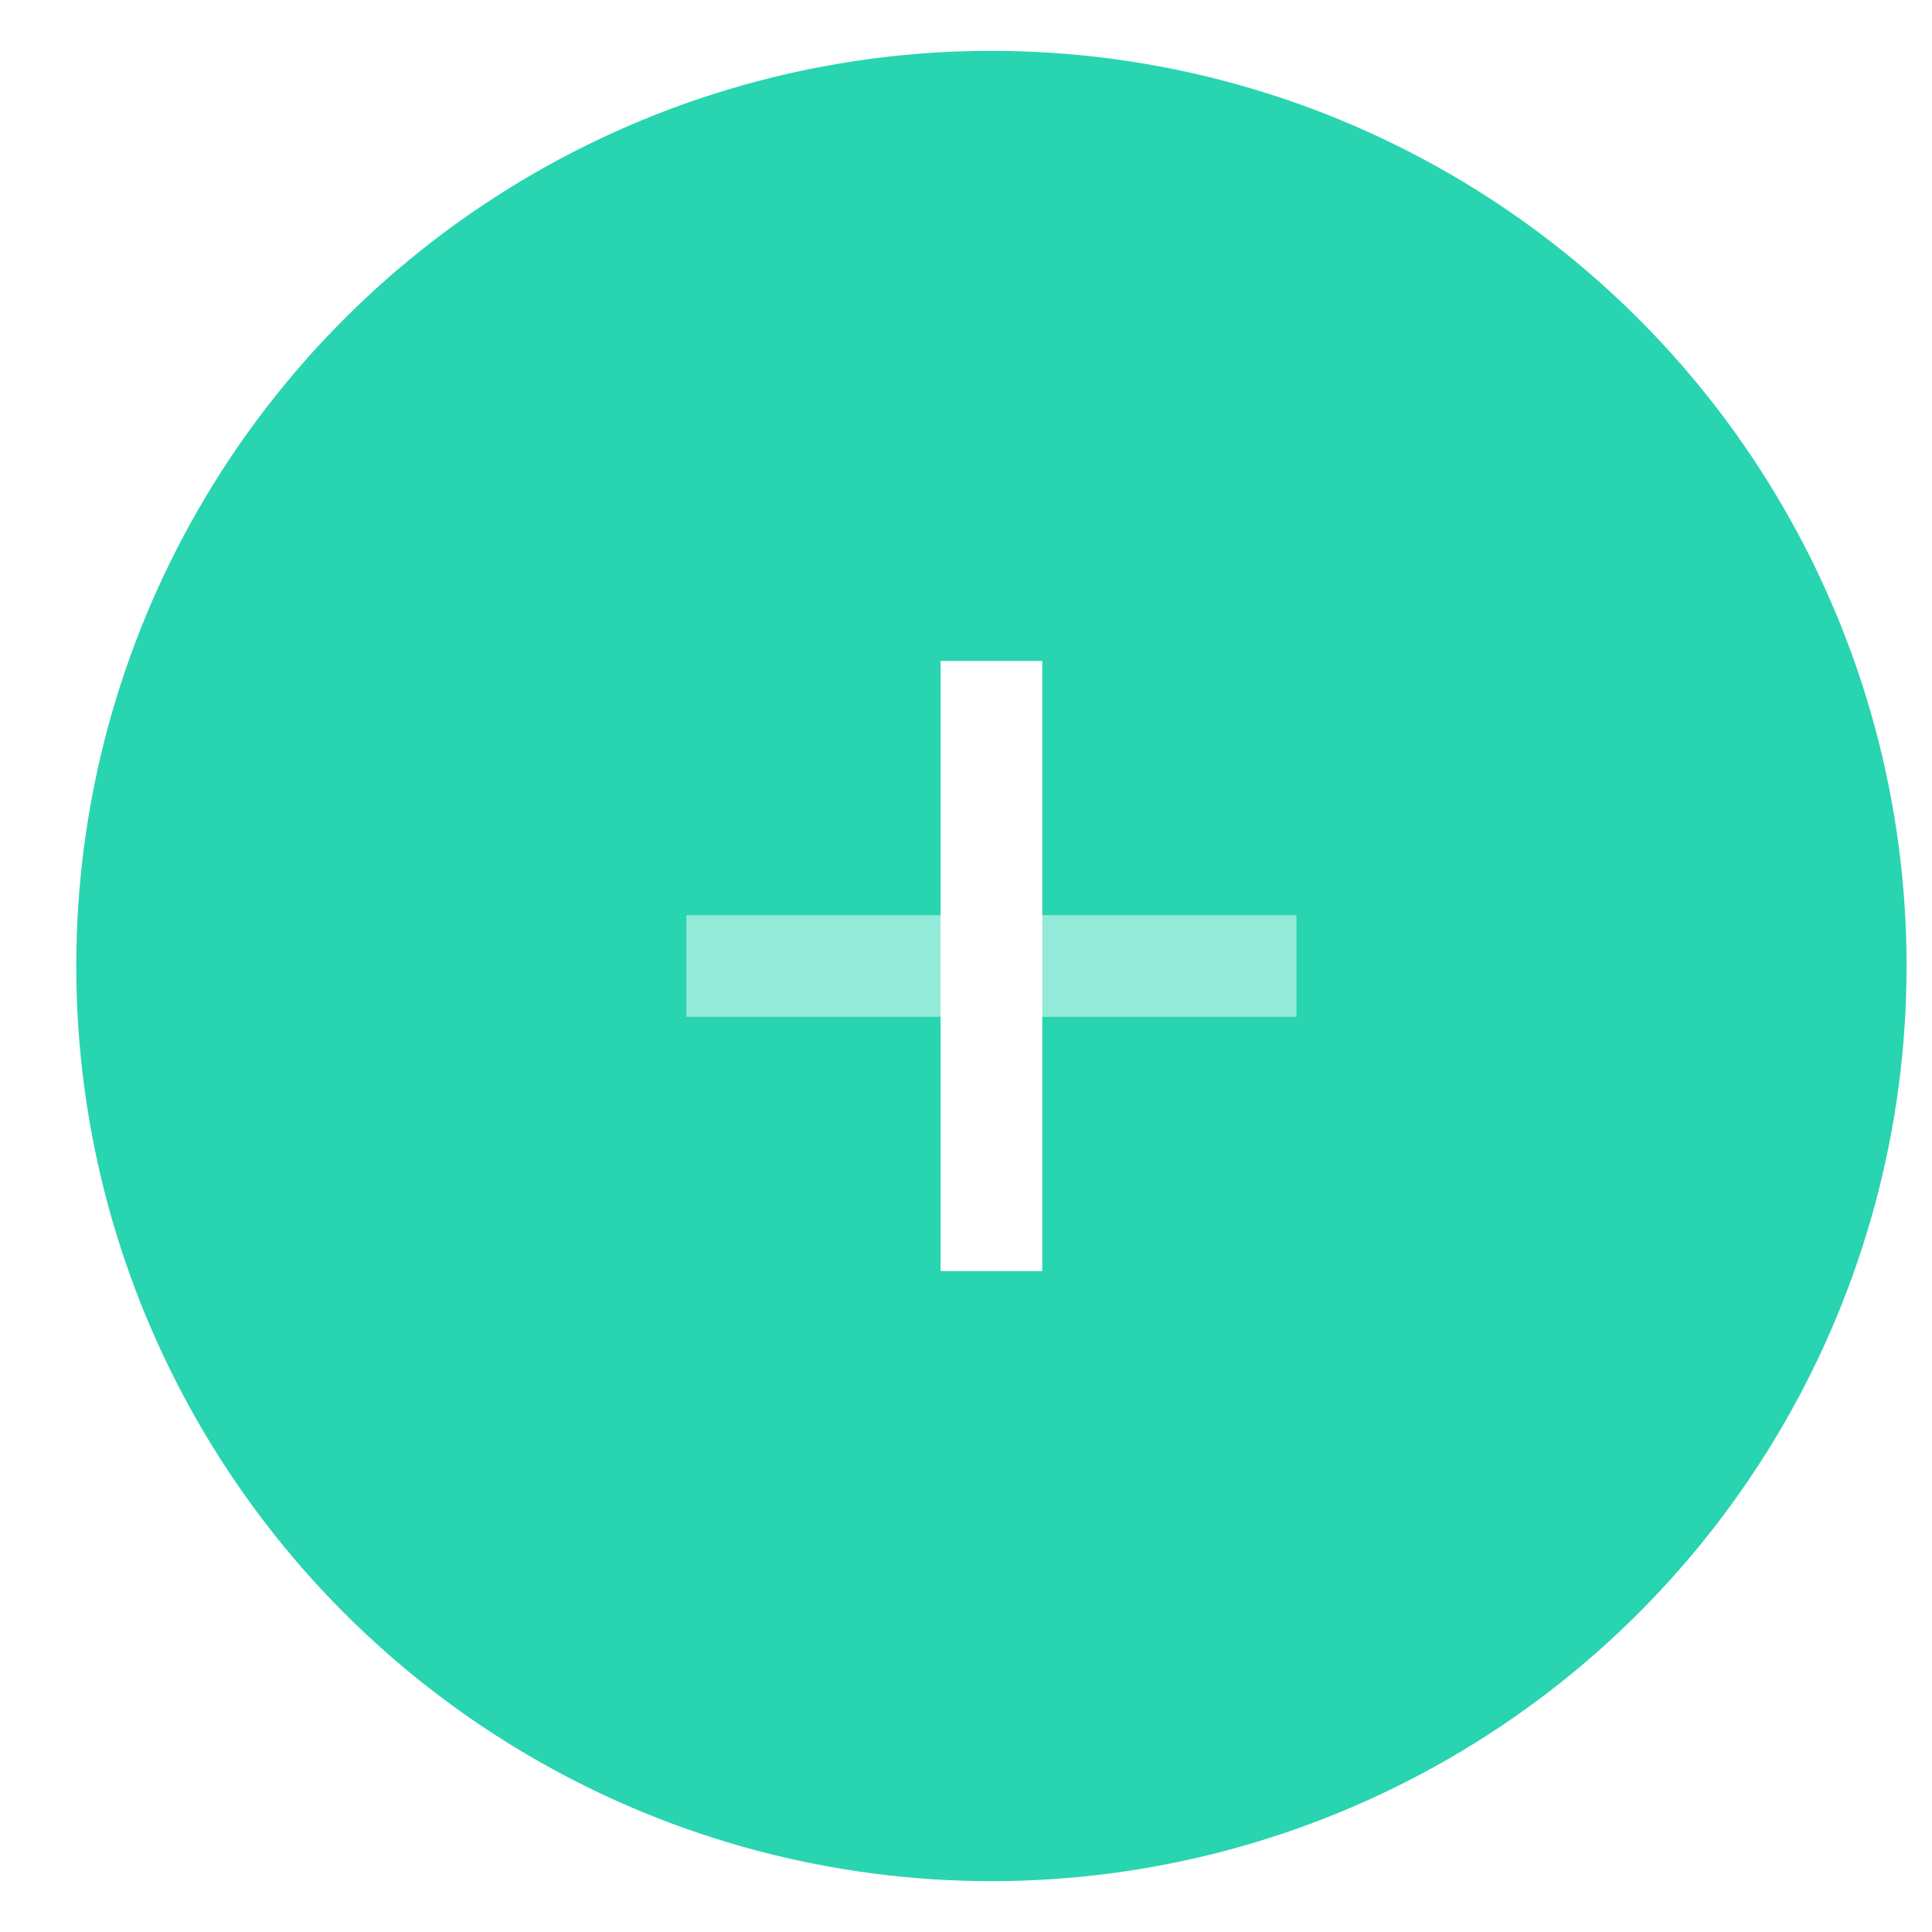 <?xml version="1.0" encoding="UTF-8"?>
<svg width="36px" height="36px" viewBox="0 0 38 38" version="1.1" xmlns="http://www.w3.org/2000/svg" xmlns:xlink="http://www.w3.org/1999/xlink">
    <title>switch_add</title>
    <defs>
        <filter x="0.0%" y="0.0%" width="100.0%" height="100.0%" filterUnits="objectBoundingBox" id="filter-1">
            <feGaussianBlur stdDeviation="0" in="SourceGraphic"></feGaussianBlur>
        </filter>
    </defs>
    <g id="页面-1" stroke="none" stroke-width="1" fill="none" fill-rule="evenodd">
        <g id="做市/存入/数据填充" transform="translate(-170, -375)">
            <g id="switch_down" transform="translate(171.5, 376)">
                <circle id="椭圆形" fill="#29D4B0" filter="url(#filter-1)" cx="18" cy="18" r="18"></circle>
                <rect id="矩形" fill="#FFFFFF" x="17" y="12" width="2" height="12"></rect>
                <rect id="矩形备份" fill="#FFFFFF" opacity="0.5" transform="translate(18, 18) rotate(90) translate(-18, -18) " x="17" y="12" width="2" height="12"></rect>
            </g>
        </g>
    </g>
</svg>